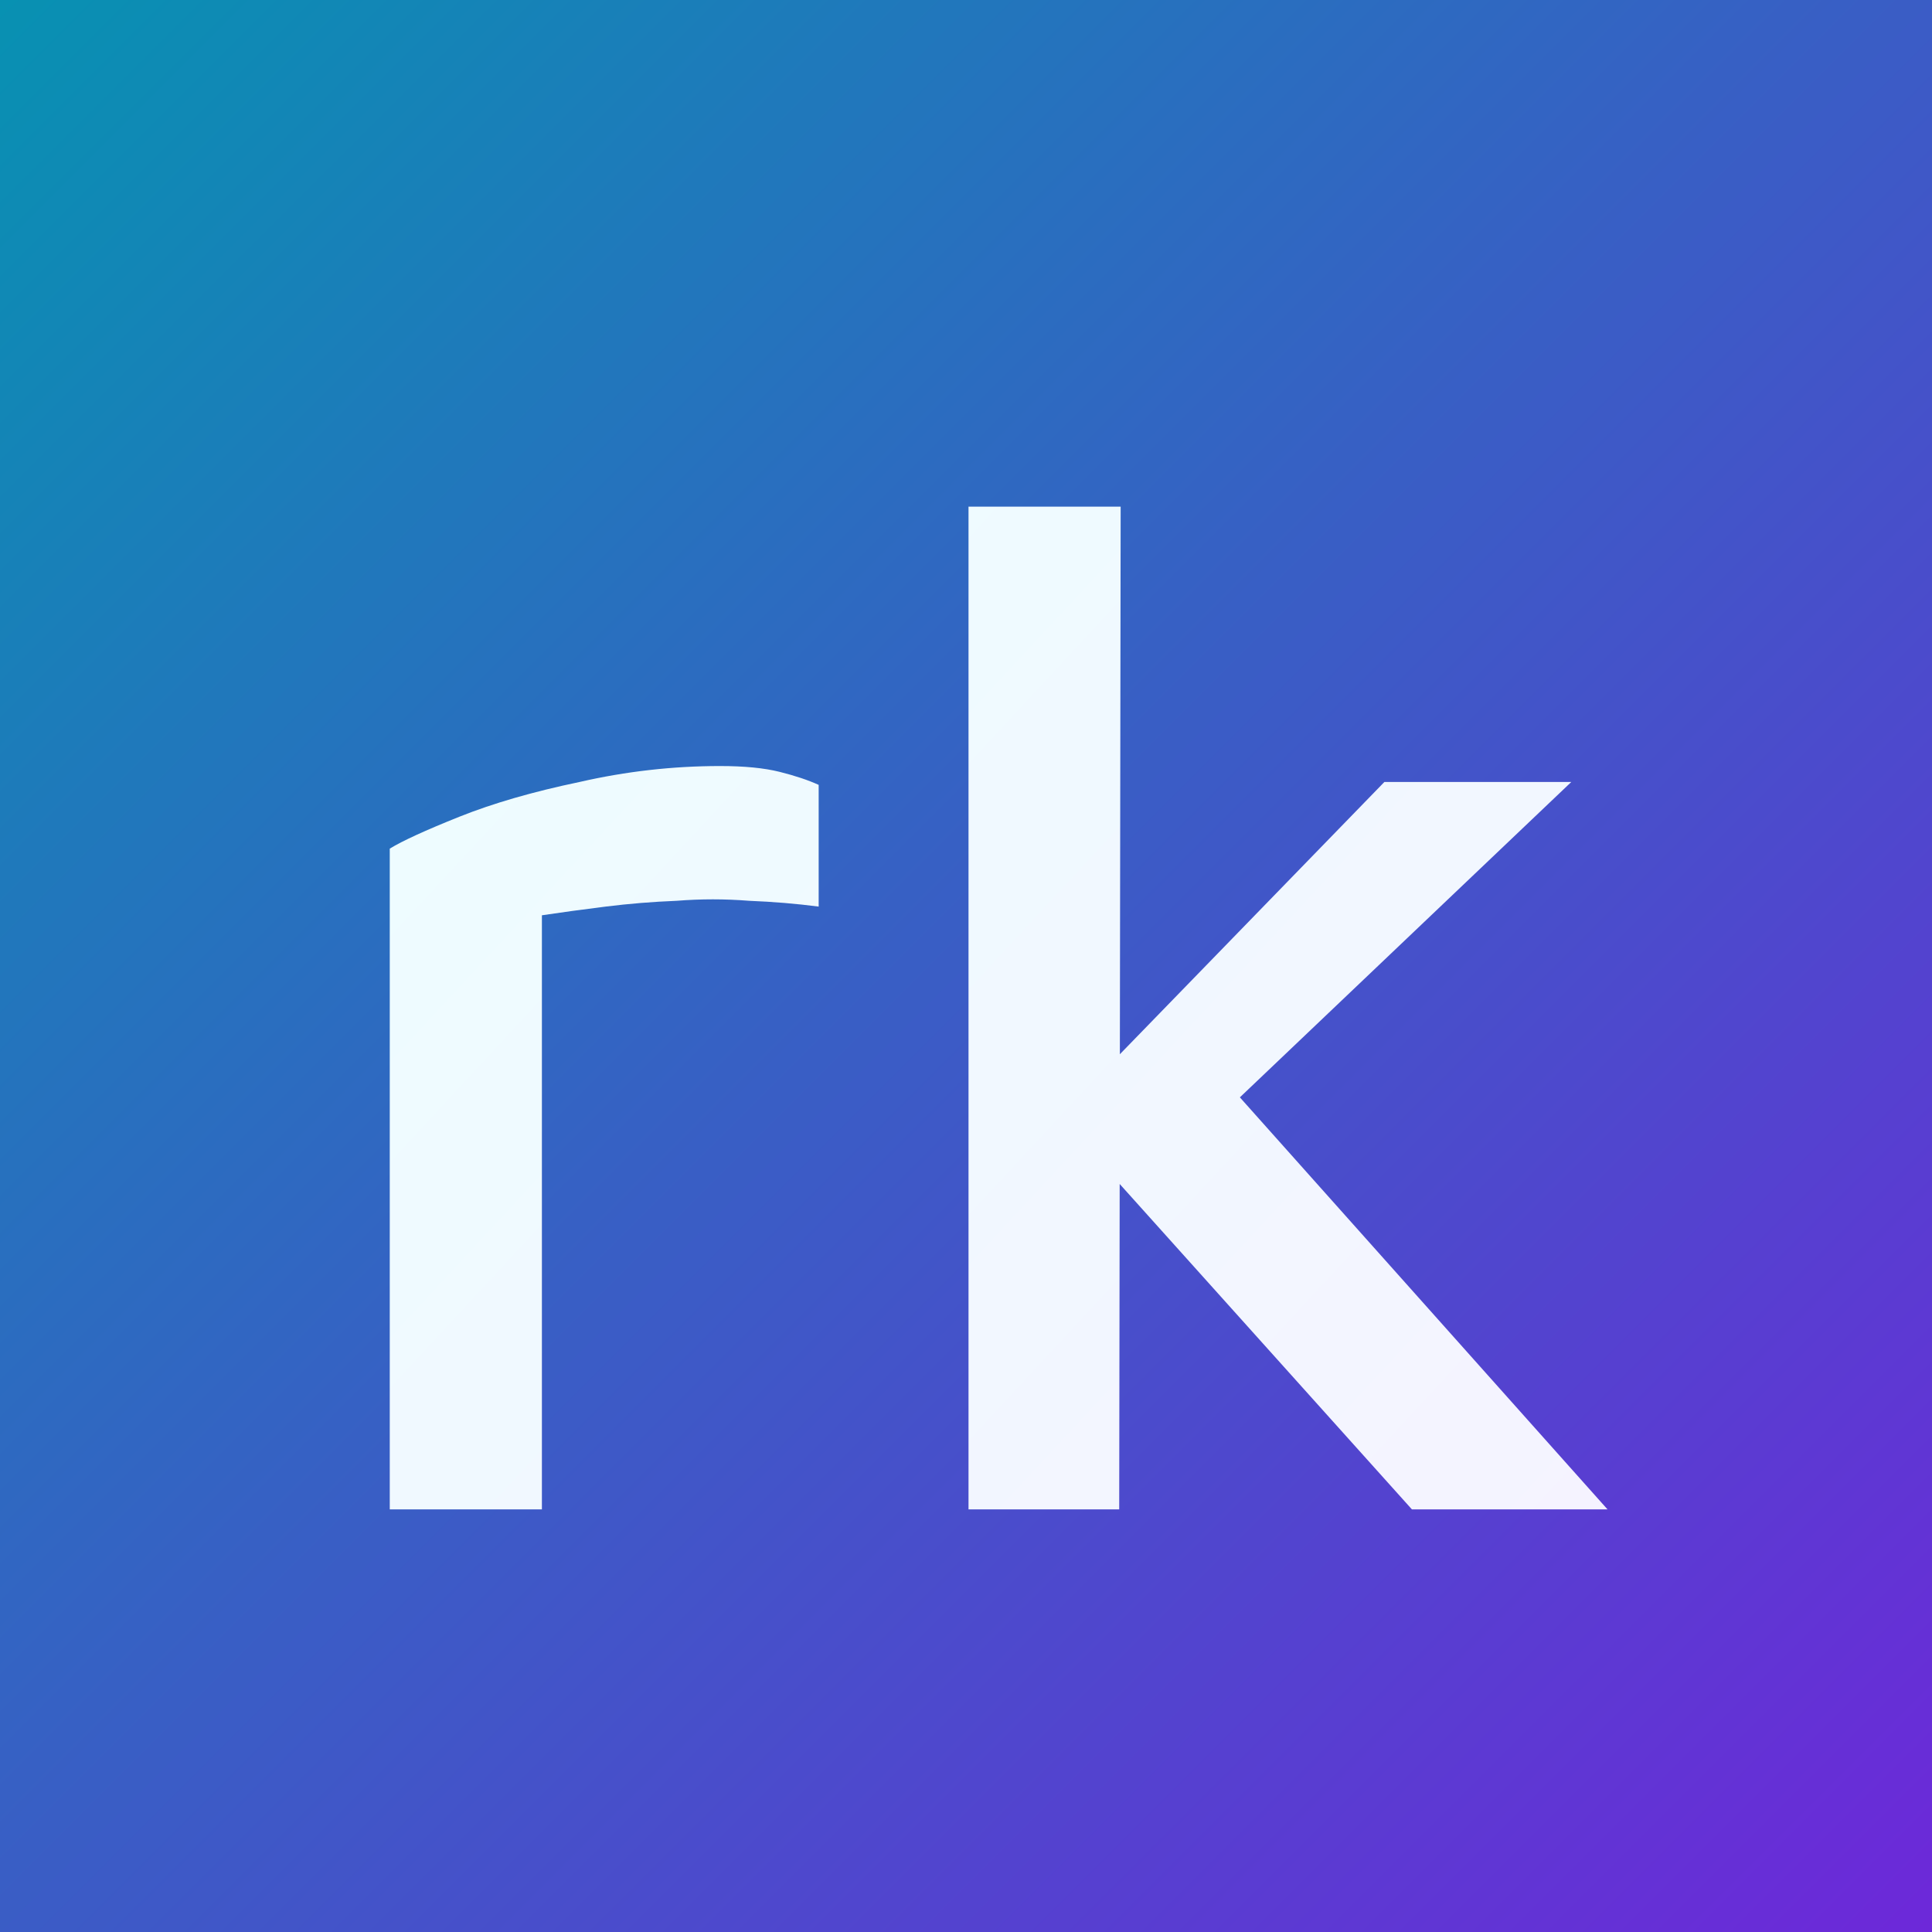 <svg width="256" height="256" viewBox="0 0 256 256" fill="none" xmlns="http://www.w3.org/2000/svg">
<rect x="0" y="0" width="256" height="256" fill="#333333" stroke="none"/>
<rect width="256" height="256" fill="url(#paint0_linear_208_5)"/>
<path d="M51.645 200V112.448C53.309 111.424 56.382 110.016 60.861 108.224C65.341 106.432 70.653 104.896 76.797 103.616C82.942 102.208 89.15 101.504 95.421 101.504C98.621 101.504 101.246 101.76 103.294 102.272C105.342 102.784 107.07 103.36 108.478 104V120.128C105.534 119.744 102.462 119.488 99.261 119.36C96.061 119.104 92.862 119.104 89.662 119.36C86.462 119.488 83.326 119.744 80.254 120.128C77.181 120.512 74.365 120.896 71.805 121.28V200H51.645ZM144.077 144.128L183.437 103.616H208.205L152.717 156.416L144.077 144.128ZM148.301 200H128.333V67.136H148.493L148.301 200ZM157.325 137.6L213.005 200H187.085L143.117 151.04L157.325 137.6Z" fill="url(#paint1_linear_208_5)"/>
<defs>
<linearGradient id="paint0_linear_208_5" x1="0" y1="0" x2="256" y2="256" gradientUnits="userSpaceOnUse">
<stop stop-color="#0891B2"/>
<stop offset="1" stop-color="#6D28D9"/>
</linearGradient>
<linearGradient id="paint1_linear_208_5" x1="45.5" y1="56" x2="209.5" y2="208" gradientUnits="userSpaceOnUse">
<stop stop-color="#ECFEFF"/>
<stop offset="1" stop-color="#F5F3FF"/>
</linearGradient>
</defs>
</svg>
